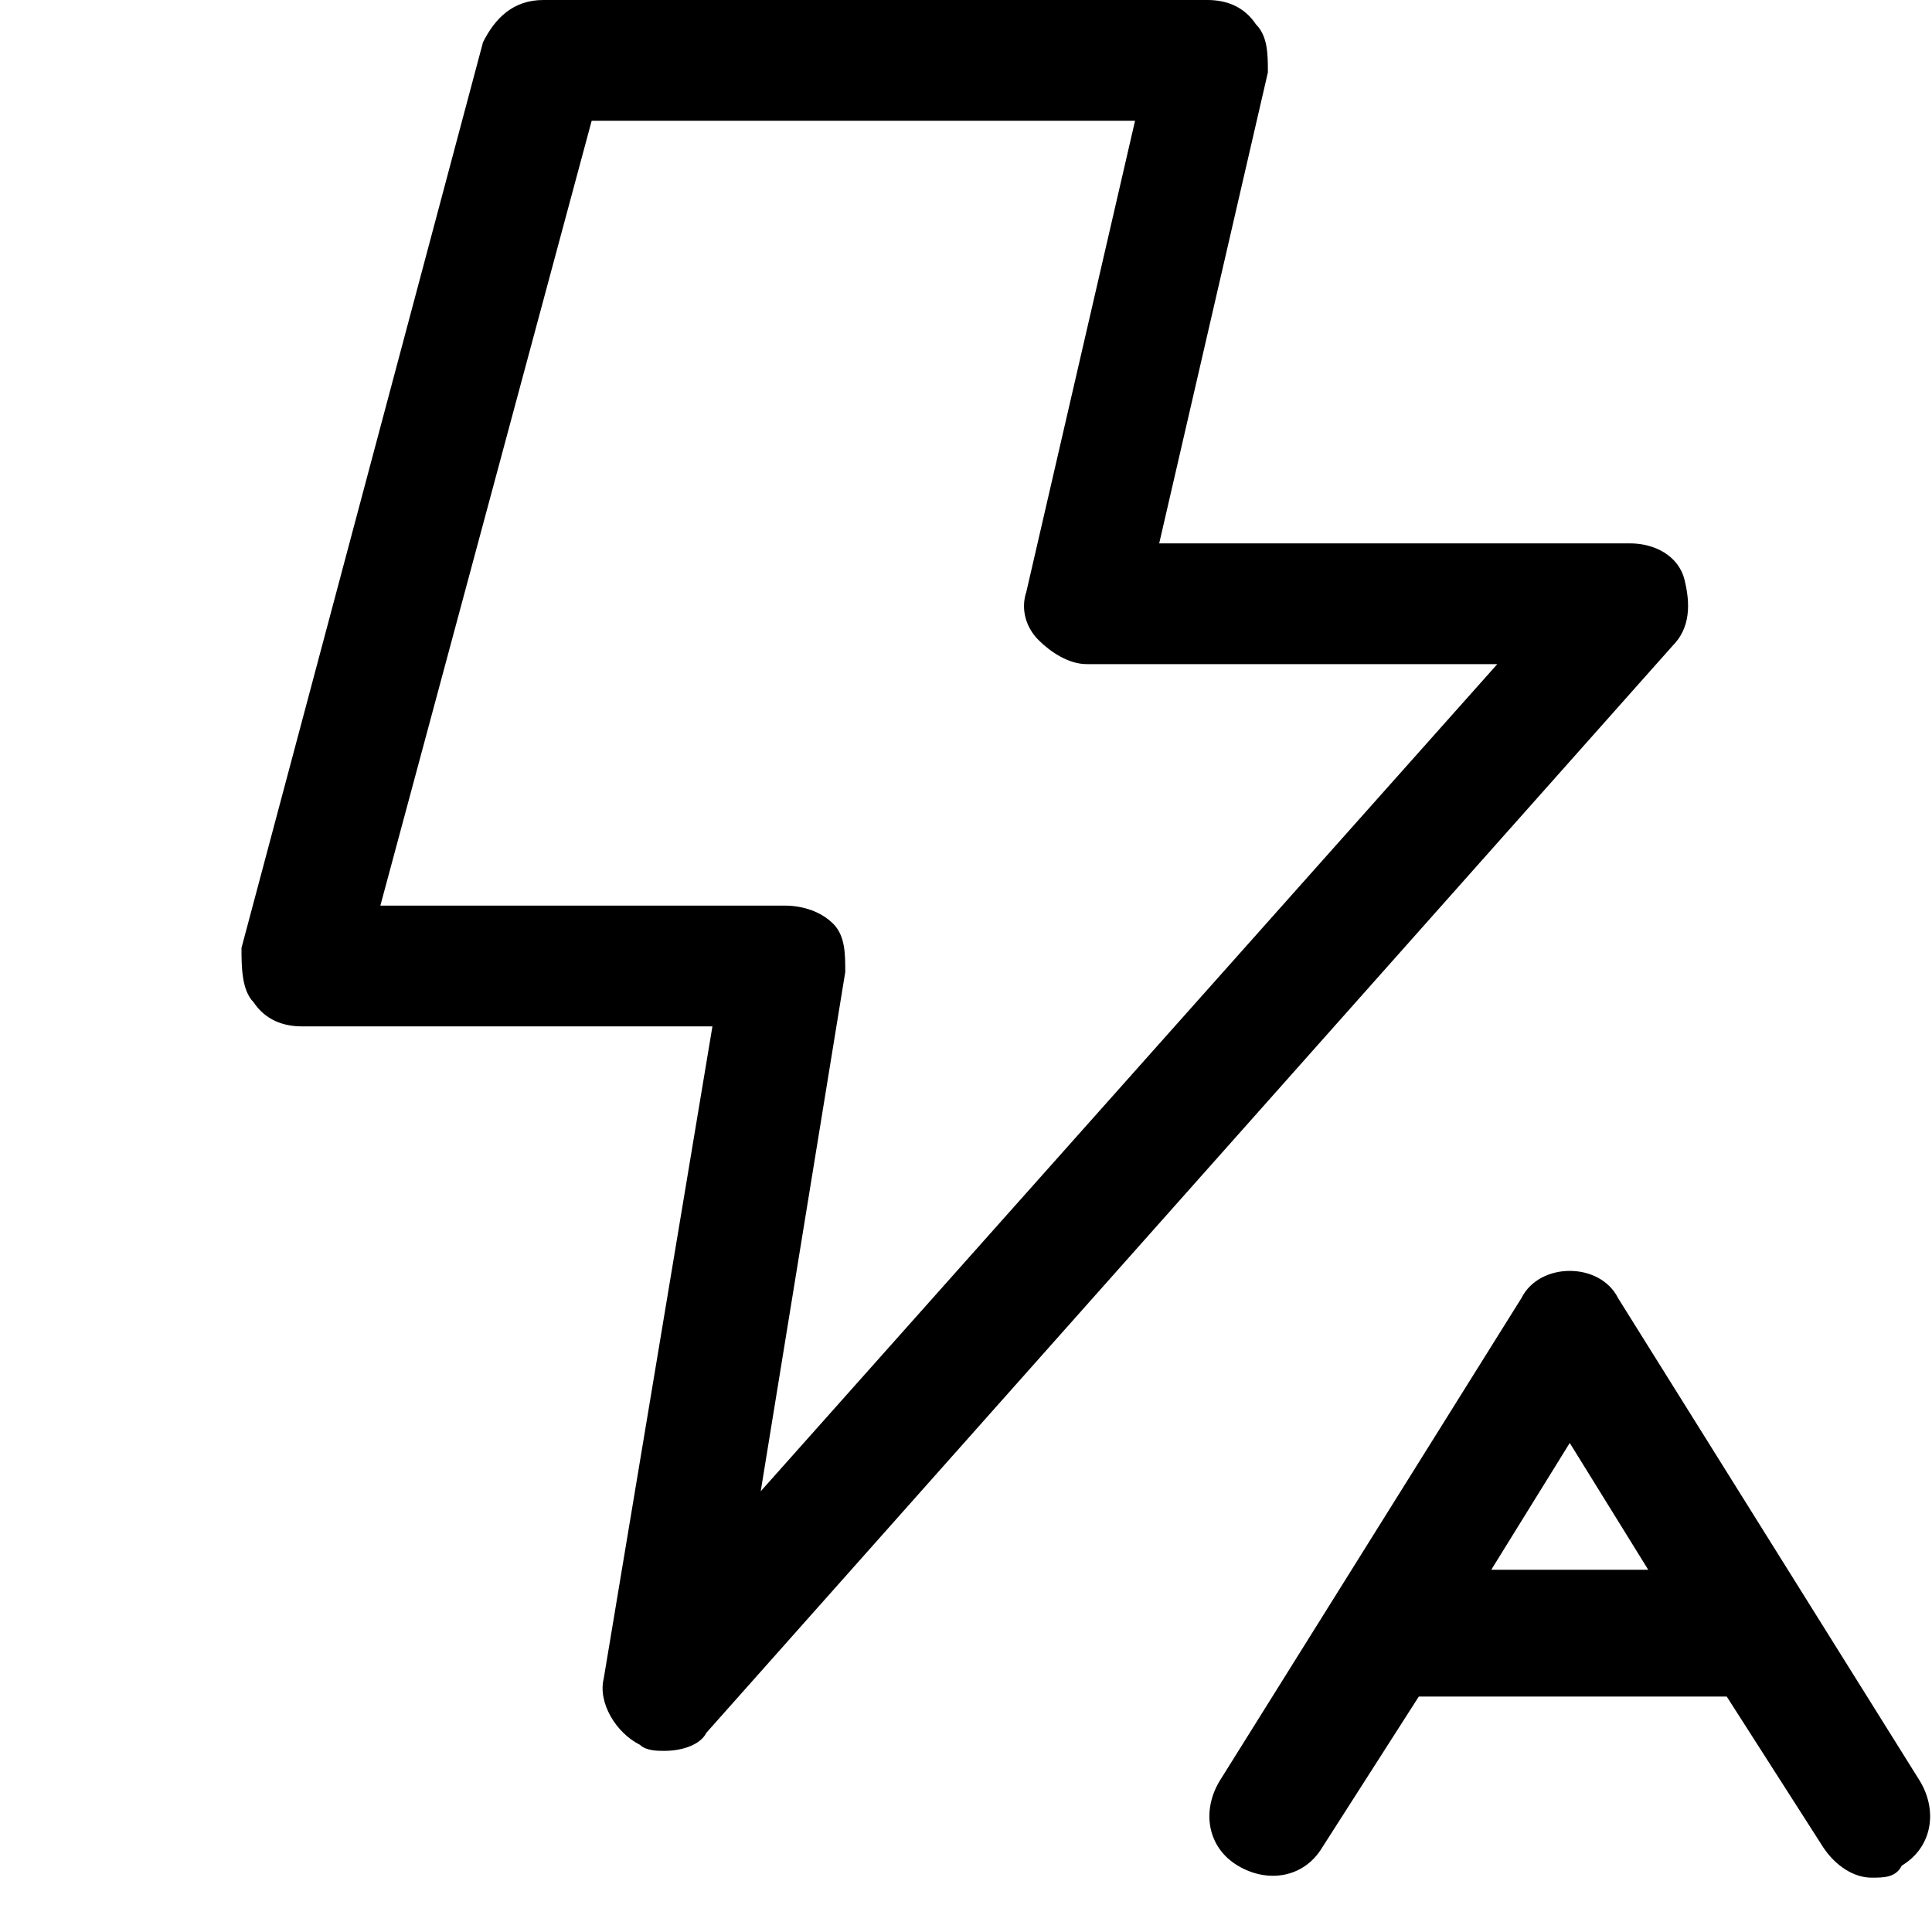 <?xml version="1.0" encoding="utf-8"?>
<!-- Generator: Adobe Illustrator 18.1.1, SVG Export Plug-In . SVG Version: 6.00 Build 0)  -->
<!DOCTYPE svg PUBLIC "-//W3C//DTD SVG 1.1//EN" "http://www.w3.org/Graphics/SVG/1.1/DTD/svg11.dtd">
<svg version="1.1" id="Layer_1" xmlns="http://www.w3.org/2000/svg" xmlns:xlink="http://www.w3.org/1999/xlink" x="0px" y="0px"
	 width="32px" height="32px" viewBox="0 0 32 32" enable-background="new 0 0 32 32" xml:space="preserve">
<path d="M20.8,0.4C20.6,0.1,20.3,0,20,0H9C8.5,0,8.2,0.3,8,0.7l-4,15C4,16,4,16.4,4.2,16.6C4.4,16.9,4.7,17,5,17h6.8L10,27.8
	c-0.1,0.4,0.2,0.9,0.6,1.1C10.7,29,10.9,29,11,29c0.3,0,0.6-0.1,0.7-0.3l16-18c0.3-0.3,0.3-0.7,0.2-1.1C27.8,9.2,27.4,9,27,9h-7.8
	L21,1.2C21,0.9,21,0.6,20.8,0.4z M24.8,11L12.6,24.7l1.4-8.6c0-0.3,0-0.6-0.2-0.8C13.6,15.1,13.3,15,13,15H6.3L9.8,2h9L17,9.8
	c-0.1,0.3,0,0.6,0.2,0.8c0.2,0.2,0.5,0.4,0.8,0.4H24.8z"/>
<path d="M25.2,21.5l-5,8c-0.3,0.5-0.2,1.1,0.3,1.4c0.5,0.3,1.1,0.2,1.4-0.3l1.6-2.5h5.1l1.6,2.5c0.2,0.3,0.5,0.5,0.8,0.5
	c0.2,0,0.4,0,0.5-0.2c0.5-0.3,0.6-0.9,0.3-1.4l-5-8C26.5,20.9,25.5,20.9,25.2,21.5z M24.7,26l1.3-2.1l1.3,2.1H24.7z"/>
</svg>

